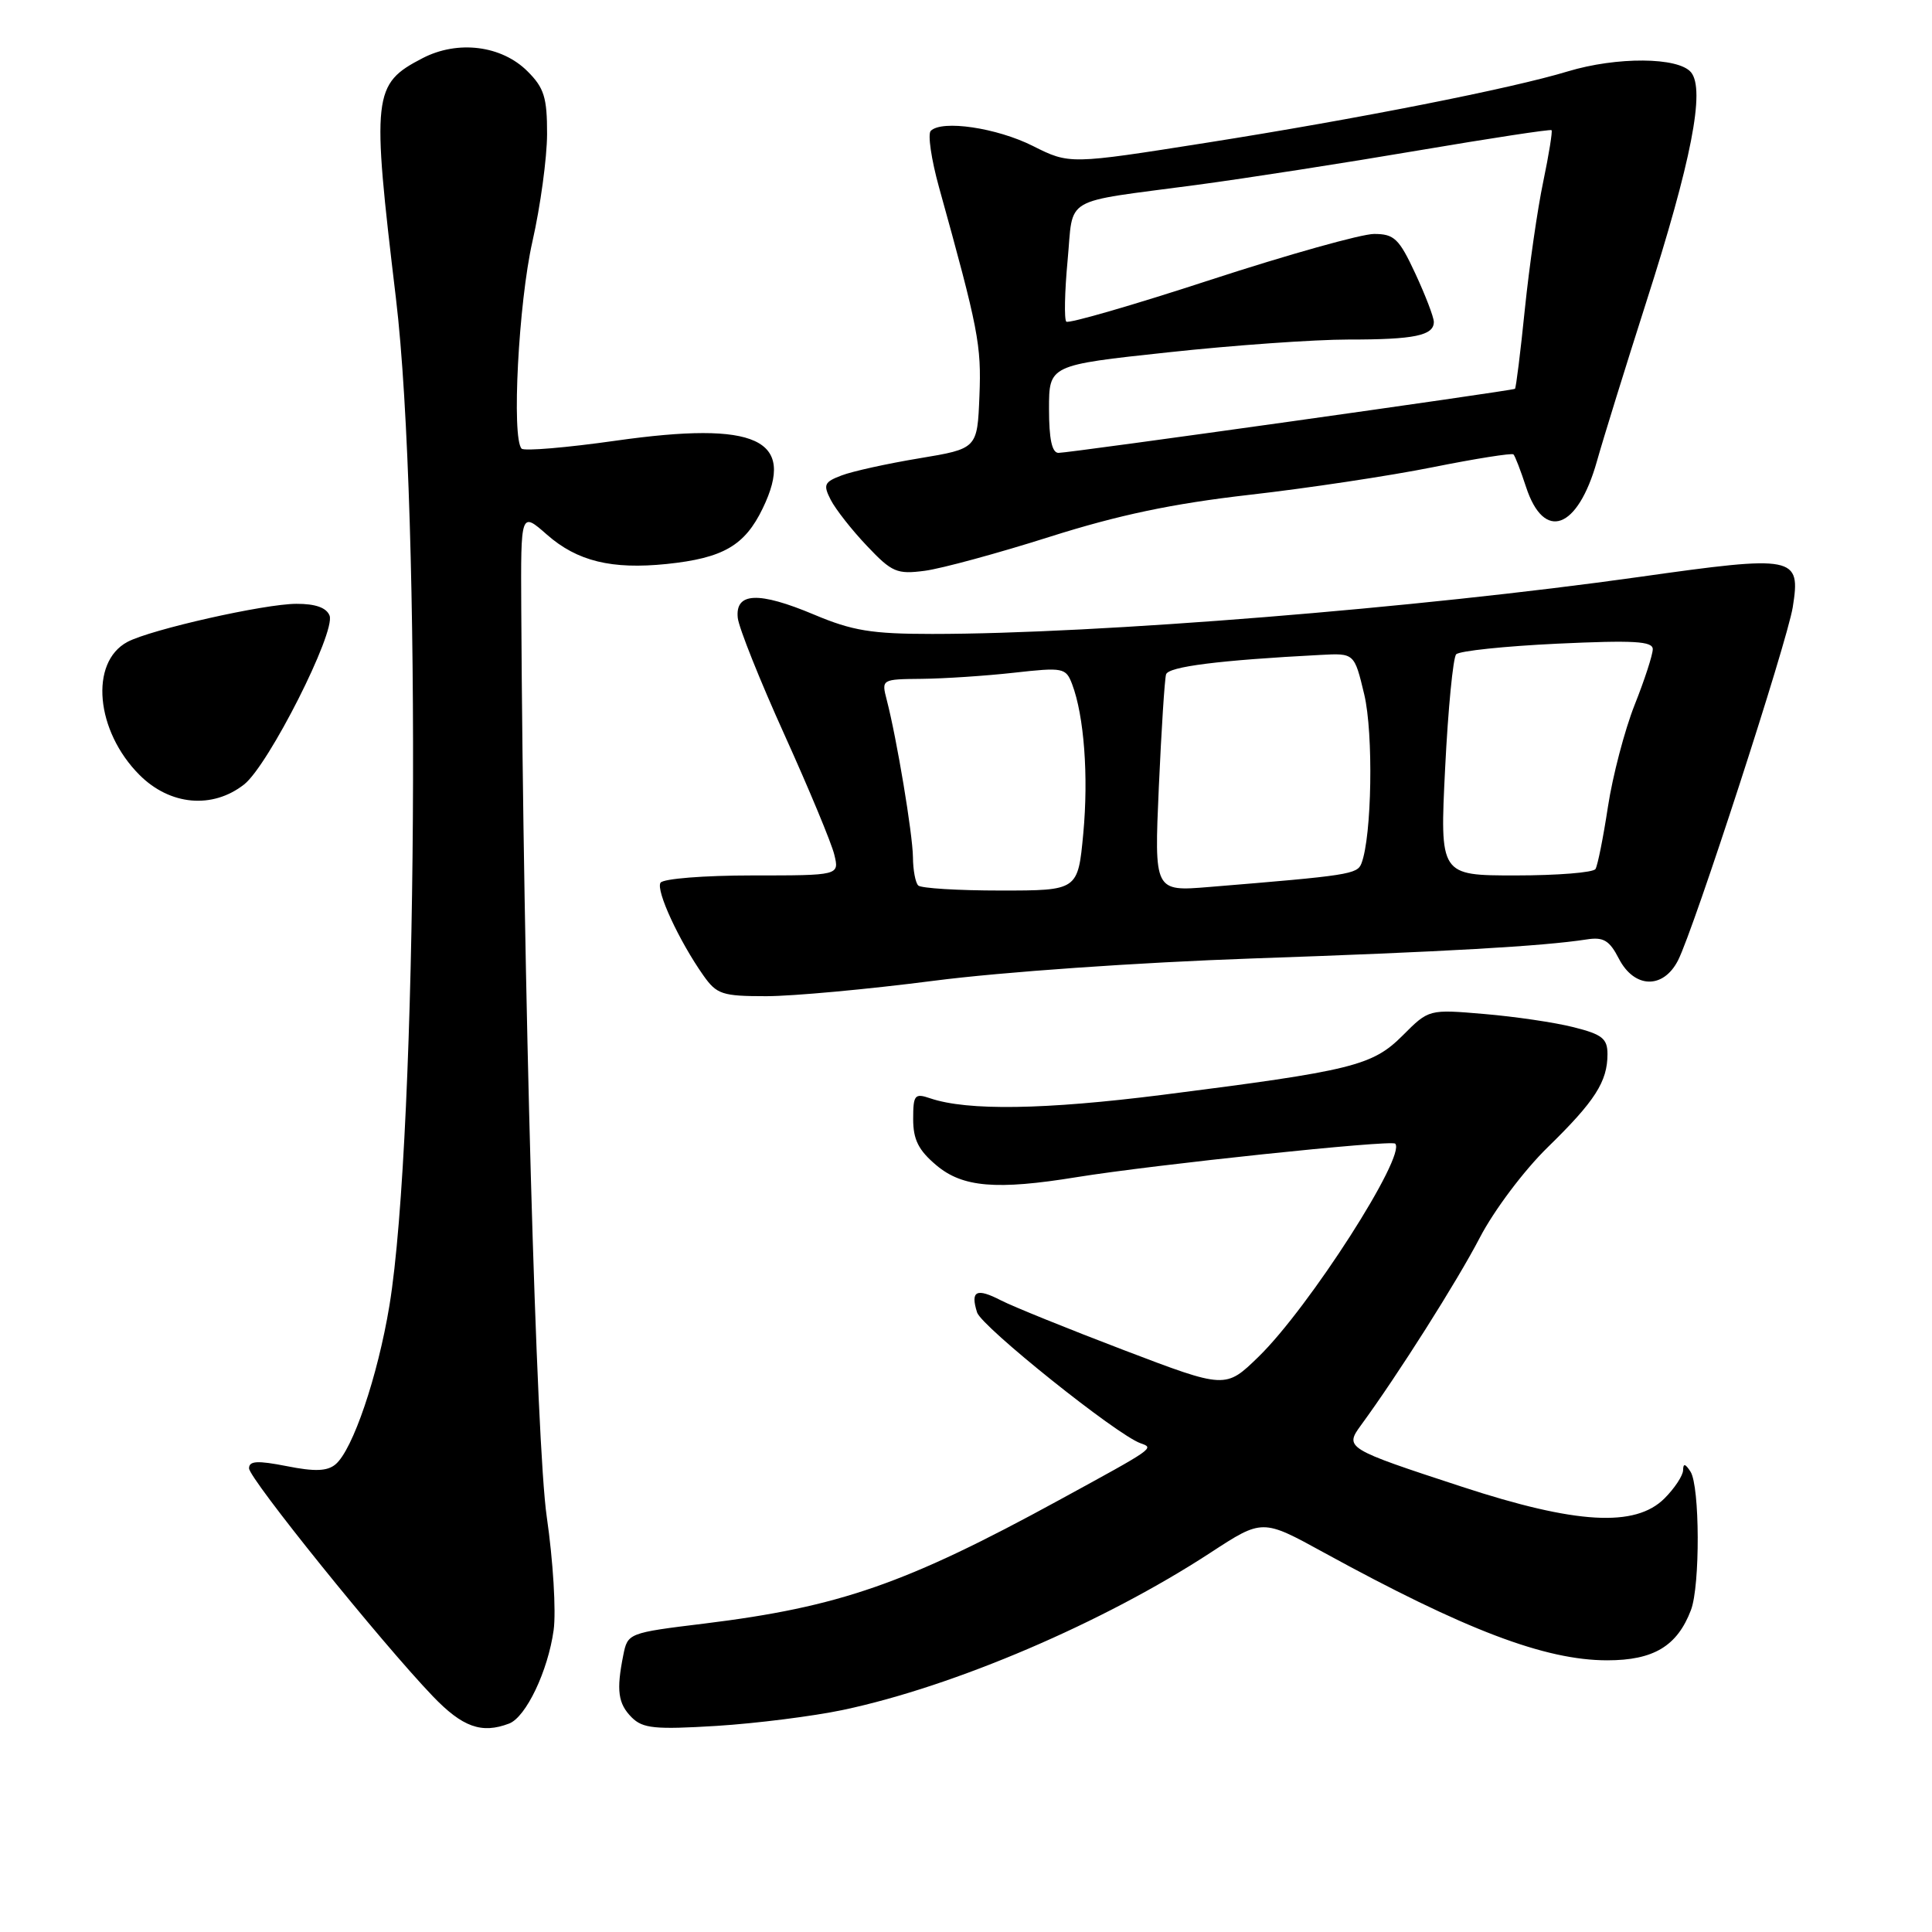 <?xml version="1.0" encoding="UTF-8" standalone="no"?>
<!DOCTYPE svg PUBLIC "-//W3C//DTD SVG 1.1//EN" "http://www.w3.org/Graphics/SVG/1.1/DTD/svg11.dtd" >
<svg xmlns="http://www.w3.org/2000/svg" xmlns:xlink="http://www.w3.org/1999/xlink" version="1.1" viewBox="0 0 256 256">
 <g >
 <path fill="currentColor"
d=" M 67.46 228.38 C 69.70 227.52 72.61 221.41 73.36 216.00 C 73.70 213.53 73.29 206.78 72.45 201.00 C 71.06 191.51 69.34 130.29 69.07 80.65 C 69.00 67.79 69.00 67.79 72.48 70.85 C 76.49 74.37 81.05 75.48 88.35 74.73 C 95.82 73.95 98.68 72.30 101.06 67.37 C 105.52 58.17 100.27 55.75 81.62 58.39 C 75.09 59.32 69.46 59.79 69.12 59.45 C 67.77 58.09 68.71 40.11 70.55 32.00 C 71.61 27.32 72.48 20.92 72.49 17.77 C 72.50 12.93 72.10 11.64 69.90 9.45 C 66.47 6.02 60.67 5.29 56.01 7.70 C 49.38 11.13 49.23 12.50 52.46 39.50 C 55.87 67.90 55.33 150.39 51.60 173.00 C 50.05 182.38 46.73 192.15 44.45 194.04 C 43.36 194.95 41.69 195.01 37.99 194.27 C 34.11 193.51 33.00 193.57 33.00 194.56 C 33.00 195.91 50.50 217.61 57.34 224.75 C 61.28 228.86 63.82 229.77 67.46 228.38 Z  M 111.73 226.57 C 126.50 223.44 146.19 215.01 160.38 205.75 C 167.27 201.25 167.27 201.25 175.38 205.70 C 194.14 215.98 204.72 220.00 212.97 220.00 C 219.11 220.00 222.24 218.12 224.06 213.34 C 225.29 210.11 225.24 196.93 224.00 195.00 C 223.31 193.93 223.03 193.87 223.02 194.80 C 223.01 195.51 221.90 197.20 220.55 198.55 C 216.68 202.41 208.84 201.96 193.71 197.00 C 178.32 191.96 178.14 191.85 180.35 188.83 C 185.22 182.18 193.10 169.74 196.08 164.00 C 197.96 160.38 201.95 155.07 205.10 152.00 C 211.34 145.91 213.00 143.32 213.00 139.68 C 213.00 137.62 212.30 137.06 208.51 136.11 C 206.04 135.48 200.71 134.70 196.68 134.36 C 189.33 133.73 189.33 133.73 185.87 137.20 C 181.85 141.22 179.22 141.87 154.06 145.07 C 138.42 147.05 128.20 147.21 123.25 145.53 C 121.20 144.83 121.00 145.08 121.00 148.29 C 121.00 151.01 121.71 152.42 124.08 154.41 C 127.54 157.33 132.04 157.71 142.66 155.98 C 152.85 154.33 184.35 151.01 184.87 151.54 C 186.40 153.07 173.46 173.26 166.77 179.77 C 162.39 184.03 162.39 184.03 148.95 178.91 C 141.55 176.09 134.22 173.12 132.66 172.32 C 129.37 170.62 128.56 171.03 129.47 173.91 C 130.07 175.79 147.96 190.12 151.13 191.24 C 152.97 191.89 153.07 191.82 140.30 198.79 C 120.02 209.87 111.21 212.93 93.34 215.13 C 83.26 216.36 83.17 216.40 82.59 219.31 C 81.65 224.00 81.89 225.74 83.71 227.57 C 85.18 229.03 86.78 229.19 94.96 228.69 C 100.21 228.36 107.75 227.41 111.73 226.57 Z  M 123.71 129.96 C 132.75 128.79 150.83 127.53 166.00 127.00 C 191.48 126.12 204.41 125.38 210.24 124.48 C 212.47 124.13 213.26 124.60 214.51 127.03 C 216.56 130.99 220.39 131.09 222.35 127.25 C 224.47 123.09 236.81 85.08 237.55 80.45 C 238.63 73.67 237.88 73.53 217.19 76.45 C 187.93 80.57 145.43 84.00 123.51 84.00 C 115.50 84.00 112.95 83.58 107.87 81.44 C 100.50 78.34 97.39 78.48 97.76 81.89 C 97.91 83.20 100.69 90.17 103.96 97.39 C 107.22 104.60 110.19 111.74 110.55 113.25 C 111.22 116.00 111.22 116.00 99.67 116.00 C 93.32 116.00 87.85 116.43 87.52 116.97 C 86.89 117.99 89.98 124.68 93.20 129.25 C 94.97 131.76 95.69 132.00 101.53 132.00 C 105.05 132.00 115.03 131.08 123.71 129.96 Z  M 32.35 103.94 C 35.58 101.40 44.50 83.76 43.67 81.57 C 43.26 80.52 41.80 80.00 39.28 80.01 C 35.05 80.01 19.94 83.42 16.88 85.06 C 11.84 87.76 12.67 96.87 18.49 102.69 C 22.53 106.73 28.16 107.23 32.35 103.94 Z  M 139.09 71.13 C 148.21 68.24 155.32 66.74 165.53 65.57 C 173.21 64.70 184.15 63.05 189.84 61.91 C 195.52 60.77 200.34 60.01 200.54 60.21 C 200.75 60.41 201.50 62.36 202.21 64.53 C 204.59 71.79 209.05 70.17 211.60 61.12 C 212.47 58.03 215.41 48.56 218.12 40.08 C 224.13 21.34 225.97 11.88 224.07 9.58 C 222.38 7.55 214.23 7.50 207.74 9.46 C 200.32 11.72 179.81 15.77 159.90 18.91 C 141.72 21.78 141.72 21.78 136.86 19.34 C 132.06 16.93 124.81 15.86 123.33 17.34 C 122.91 17.76 123.40 21.12 124.42 24.80 C 129.66 43.67 130.05 45.70 129.78 52.47 C 129.50 59.45 129.50 59.45 121.80 60.73 C 117.57 61.43 112.94 62.45 111.51 63.00 C 109.21 63.87 109.05 64.23 110.08 66.24 C 110.72 67.48 112.87 70.23 114.87 72.33 C 118.19 75.84 118.84 76.12 122.56 75.63 C 124.79 75.33 132.23 73.31 139.09 71.13 Z  M 121.67 117.33 C 121.30 116.97 120.98 115.28 120.97 113.58 C 120.93 110.49 118.84 97.92 117.50 92.75 C 116.79 90.01 116.80 90.00 122.14 89.95 C 125.09 89.92 130.58 89.56 134.35 89.14 C 140.88 88.41 141.23 88.48 142.06 90.65 C 143.65 94.85 144.25 102.84 143.54 110.45 C 142.83 118.00 142.83 118.00 132.58 118.00 C 126.94 118.00 122.03 117.70 121.67 117.33 Z  M 153.55 104.31 C 153.89 96.72 154.32 89.99 154.51 89.36 C 154.82 88.33 161.54 87.48 174.98 86.78 C 179.46 86.54 179.46 86.54 180.77 92.02 C 182.00 97.19 181.78 110.81 180.40 114.40 C 179.85 115.85 178.75 116.01 160.22 117.53 C 152.94 118.13 152.94 118.13 153.55 104.31 Z  M 191.49 101.75 C 191.88 93.91 192.54 87.14 192.95 86.70 C 193.37 86.25 199.40 85.62 206.35 85.29 C 216.48 84.82 219.00 84.96 219.00 86.02 C 219.00 86.75 217.92 90.08 216.59 93.42 C 215.27 96.76 213.68 102.83 213.06 106.90 C 212.44 110.97 211.70 114.68 211.41 115.15 C 211.12 115.62 206.36 116.00 200.83 116.00 C 190.78 116.00 190.78 116.00 191.49 101.75 Z  M 139.00 54.19 C 139.00 48.38 139.00 48.38 154.75 46.69 C 163.41 45.75 174.18 44.99 178.67 44.99 C 187.41 45.00 190.01 44.46 189.99 42.64 C 189.98 42.01 188.88 39.14 187.54 36.25 C 185.38 31.61 184.74 31.00 182.07 31.00 C 180.41 31.00 170.67 33.73 160.43 37.07 C 150.19 40.42 141.58 42.91 141.29 42.62 C 141.00 42.33 141.07 38.69 141.46 34.54 C 142.28 25.84 140.45 26.92 158.50 24.51 C 165.10 23.63 178.33 21.57 187.91 19.94 C 197.48 18.32 205.44 17.10 205.59 17.25 C 205.73 17.40 205.24 20.46 204.49 24.06 C 203.73 27.65 202.64 35.26 202.05 40.97 C 201.47 46.68 200.88 51.42 200.74 51.52 C 200.37 51.78 141.68 60.02 140.25 60.01 C 139.39 60.00 139.00 58.17 139.00 54.19 Z "/>
</g>
</svg>